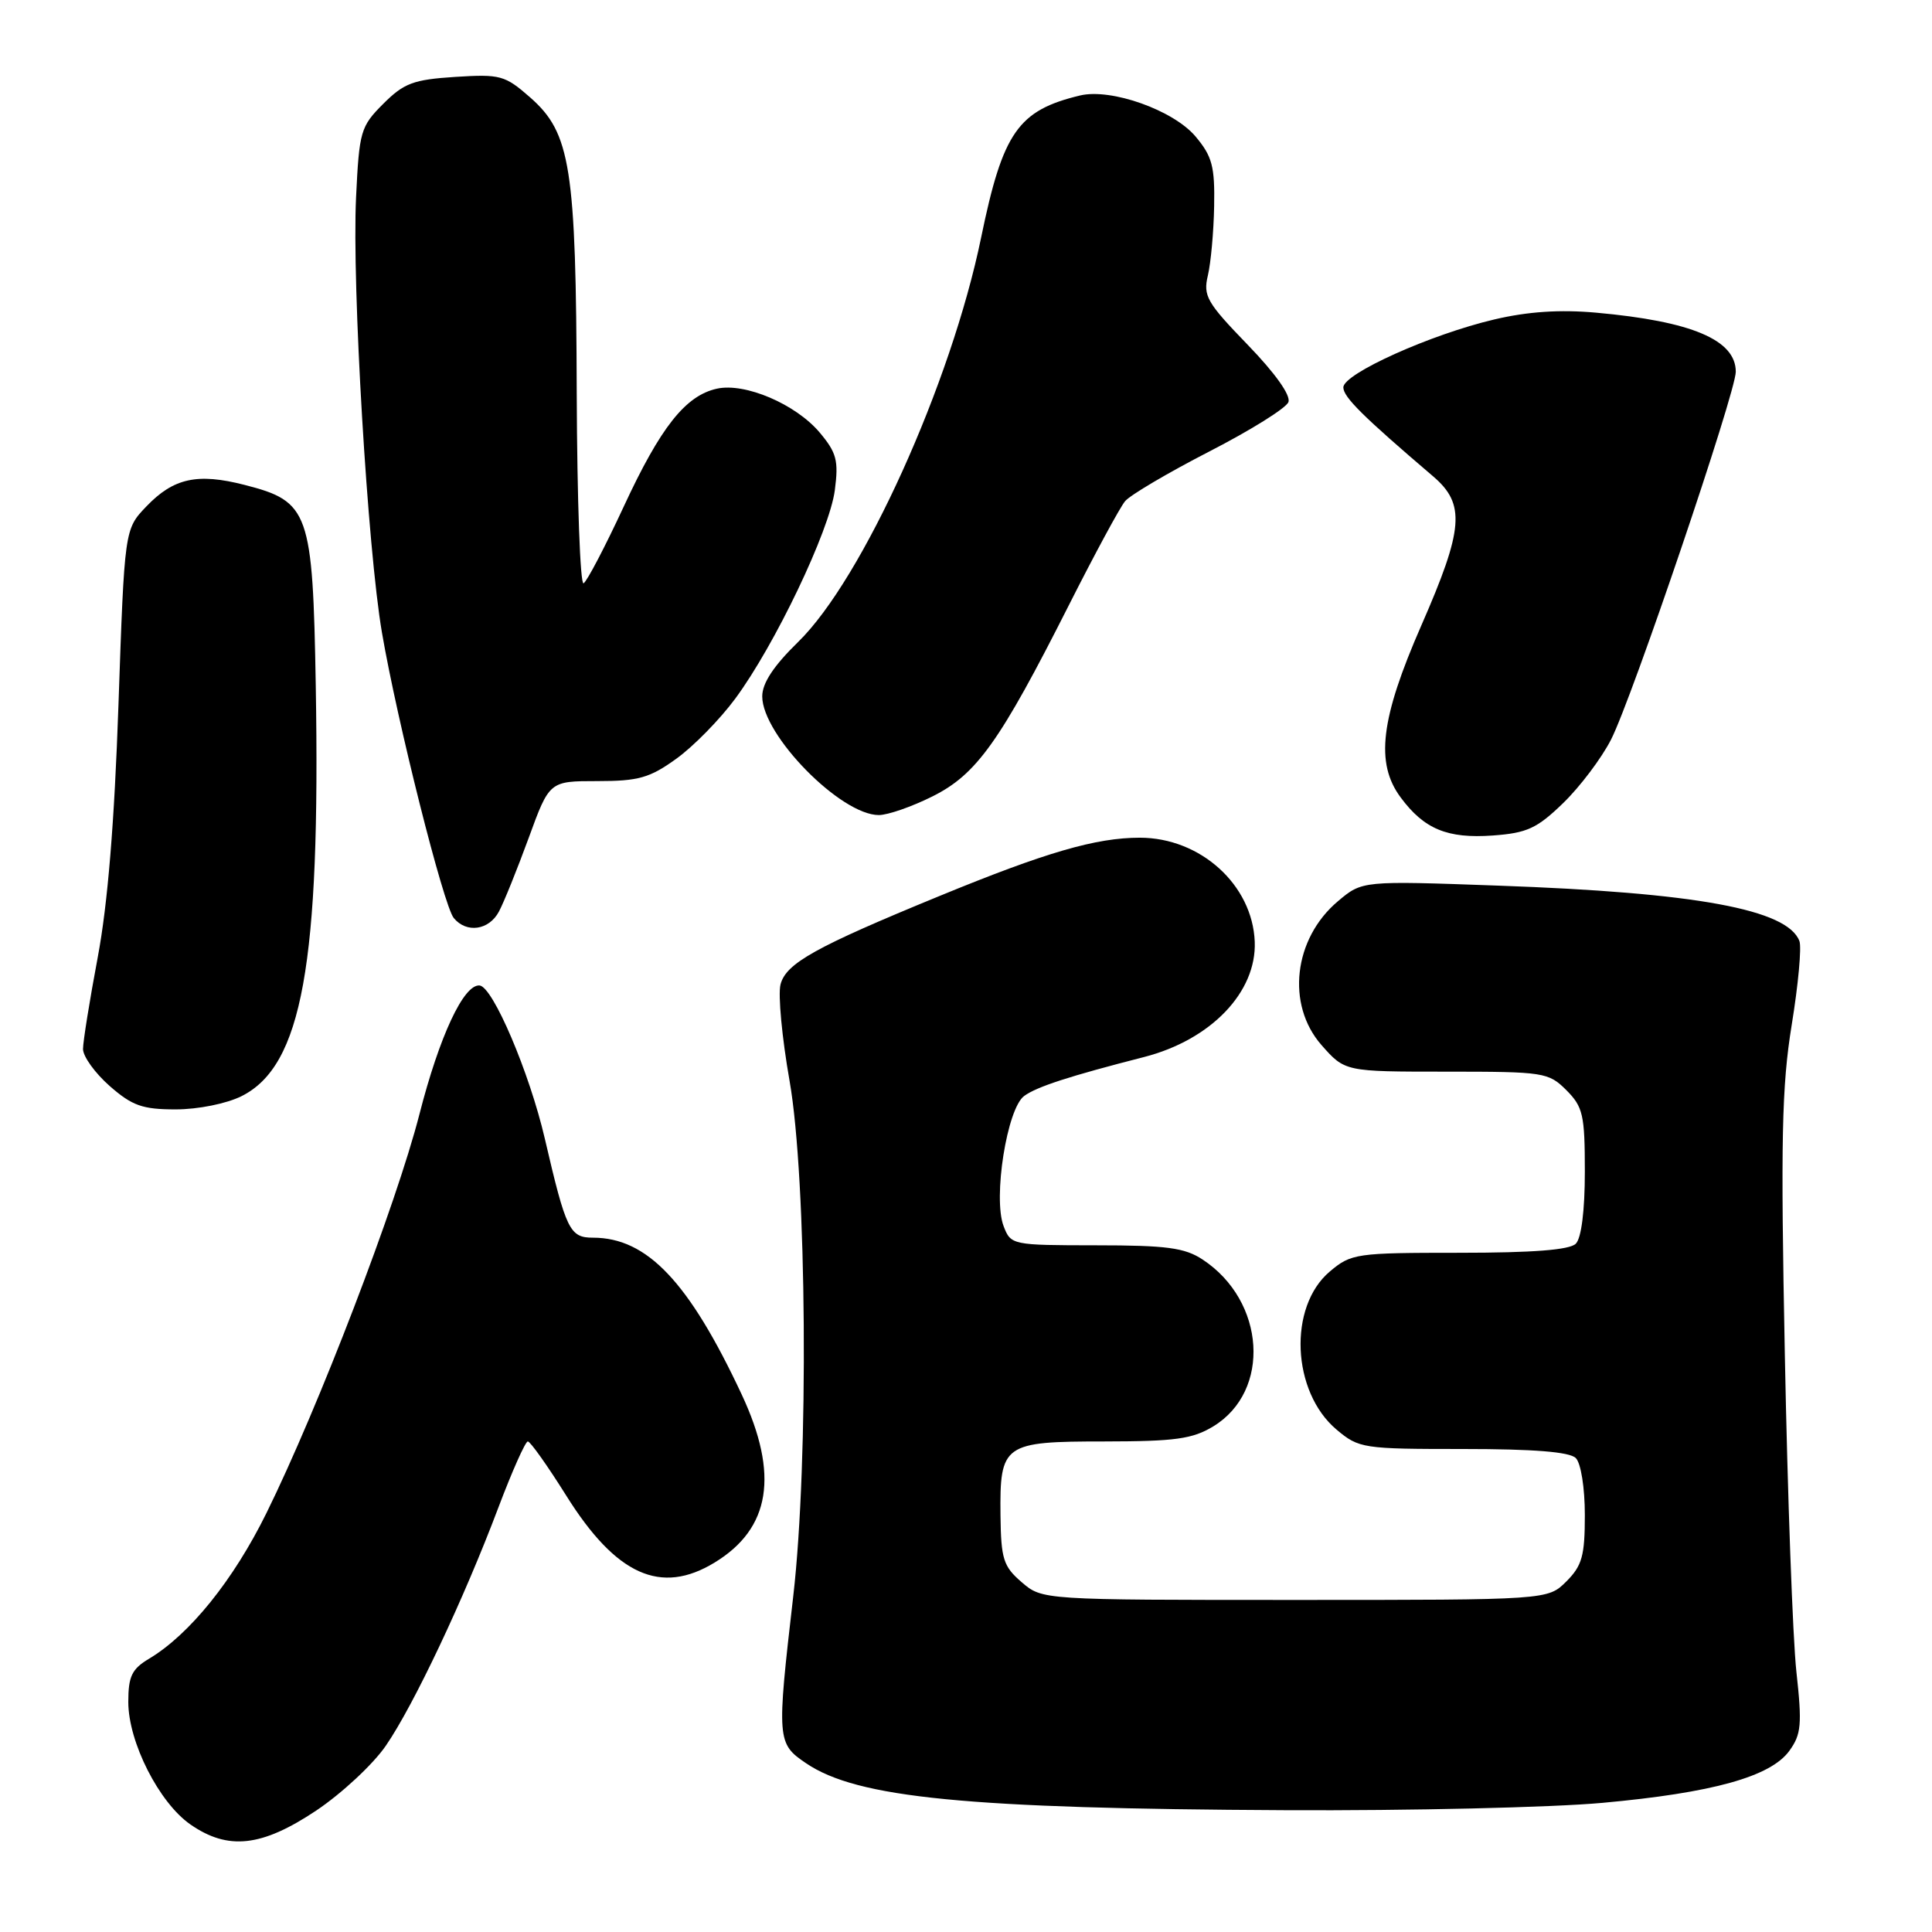 <?xml version="1.0" encoding="UTF-8" standalone="no"?>
<!DOCTYPE svg PUBLIC "-//W3C//DTD SVG 1.1//EN" "http://www.w3.org/Graphics/SVG/1.1/DTD/svg11.dtd" >
<svg xmlns="http://www.w3.org/2000/svg" xmlns:xlink="http://www.w3.org/1999/xlink" version="1.1" viewBox="0 0 256 256">
 <g >
 <path fill="currentColor"
d=" M 41.90 239.91 C 45.27 237.65 49.43 233.79 51.13 231.31 C 54.81 225.96 61.46 211.90 66.04 199.75 C 67.86 194.94 69.61 191.00 69.94 191.00 C 70.27 191.00 72.55 194.22 75.02 198.16 C 81.63 208.72 87.56 211.40 94.70 207.04 C 102.10 202.53 103.24 195.39 98.28 184.78 C 91.29 169.85 85.74 164.00 78.58 164.00 C 75.49 164.00 75.01 163.01 72.19 150.87 C 70.16 142.13 65.30 130.71 63.54 130.58 C 61.44 130.41 58.23 137.29 55.58 147.63 C 52.51 159.62 42.20 186.50 35.30 200.50 C 30.92 209.38 25.12 216.58 19.75 219.79 C 17.47 221.15 17.00 222.12 17.00 225.52 C 17.00 230.83 21.07 238.86 25.23 241.75 C 30.23 245.22 34.69 244.72 41.90 239.91 Z  M 212.30 238.89 C 226.93 237.56 234.62 235.42 237.10 231.99 C 238.68 229.81 238.80 228.50 238.03 221.50 C 237.55 217.10 236.86 198.20 236.50 179.50 C 235.94 151.02 236.09 143.93 237.41 135.81 C 238.28 130.48 238.74 125.48 238.43 124.69 C 236.83 120.50 224.77 118.28 198.50 117.35 C 180.50 116.70 180.50 116.70 177.28 119.42 C 171.40 124.37 170.40 133.11 175.10 138.47 C 178.21 142.00 178.21 142.00 191.65 142.00 C 204.59 142.00 205.18 142.09 207.55 144.45 C 209.76 146.67 210.00 147.73 210.00 155.25 C 210.00 160.41 209.54 164.06 208.80 164.80 C 207.98 165.62 203.11 166.00 193.38 166.00 C 179.70 166.00 179.04 166.09 176.21 168.48 C 170.67 173.14 171.15 184.42 177.10 189.43 C 180.06 191.92 180.59 192.00 193.88 192.00 C 203.22 192.00 207.98 192.38 208.80 193.20 C 209.48 193.88 210.00 197.14 210.00 200.75 C 210.00 206.15 209.64 207.46 207.55 209.55 C 205.09 212.00 205.09 212.00 171.60 212.00 C 138.11 212.00 138.11 212.00 135.38 209.65 C 132.95 207.56 132.64 206.59 132.57 200.80 C 132.47 191.33 132.93 191.00 146.37 191.00 C 155.73 190.99 158.02 190.67 160.77 189.00 C 168.45 184.32 167.69 172.39 159.36 166.90 C 156.99 165.33 154.58 165.01 145.23 165.01 C 134.07 165.00 133.94 164.97 132.98 162.46 C 131.56 158.73 133.43 146.89 135.71 145.22 C 137.38 144.00 141.68 142.60 151.60 140.06 C 160.46 137.78 166.52 131.46 166.26 124.78 C 165.96 117.24 159.06 111.00 151.03 111.00 C 145.23 111.00 138.61 112.92 124.50 118.72 C 108.03 125.48 104.13 127.65 103.42 130.46 C 103.08 131.81 103.62 137.54 104.62 143.21 C 106.91 156.22 107.18 193.61 105.11 211.50 C 102.91 230.54 102.95 231.03 106.81 233.64 C 113.60 238.24 128.11 239.66 170.33 239.86 C 186.73 239.94 205.62 239.50 212.30 238.89 Z  M 32.00 145.25 C 40.03 141.24 42.47 127.74 41.84 90.85 C 41.44 67.76 40.97 66.44 32.40 64.25 C 26.16 62.65 23.00 63.34 19.39 67.11 C 16.50 70.13 16.50 70.13 15.70 93.32 C 15.16 109.03 14.27 119.84 12.95 126.85 C 11.88 132.55 11.00 138.01 11.00 139.00 C 11.00 139.99 12.59 142.19 14.53 143.90 C 17.52 146.52 18.88 147.00 23.28 147.00 C 26.25 147.00 30.01 146.24 32.00 145.25 Z  M 66.11 120.79 C 66.76 119.58 68.53 115.19 70.05 111.04 C 72.80 103.50 72.80 103.50 79.15 103.50 C 84.60 103.50 86.09 103.08 89.61 100.54 C 91.88 98.91 95.39 95.33 97.42 92.58 C 102.67 85.49 109.92 70.31 110.62 64.95 C 111.13 61.03 110.86 59.99 108.61 57.31 C 105.44 53.55 98.73 50.68 95.00 51.50 C 90.83 52.42 87.53 56.59 82.64 67.14 C 80.18 72.44 77.79 77.01 77.33 77.29 C 76.88 77.58 76.47 66.26 76.42 52.15 C 76.33 22.15 75.62 17.63 70.25 12.91 C 66.91 9.98 66.30 9.81 60.31 10.19 C 54.77 10.55 53.53 11.01 50.78 13.76 C 47.78 16.76 47.60 17.38 47.18 26.15 C 46.62 37.73 48.71 72.77 50.61 83.82 C 52.61 95.52 58.78 120.04 60.13 121.65 C 61.82 123.69 64.79 123.27 66.11 120.79 Z  M 207.13 106.41 C 209.35 104.26 212.21 100.47 213.47 98.00 C 216.25 92.57 230.00 52.01 230.00 49.26 C 230.00 45.04 224.16 42.57 211.50 41.43 C 206.71 41.00 202.45 41.28 198.00 42.33 C 189.57 44.31 178.00 49.52 178.00 51.33 C 178.00 52.61 180.57 55.16 189.91 63.13 C 194.20 66.80 193.94 70.07 188.34 82.86 C 182.92 95.23 182.21 101.12 185.60 105.67 C 188.70 109.86 191.79 111.14 197.79 110.71 C 202.34 110.38 203.65 109.78 207.13 106.41 Z  M 123.55 105.53 C 129.41 102.61 132.48 98.30 141.63 80.19 C 145.05 73.42 148.40 67.22 149.08 66.41 C 149.75 65.60 154.77 62.64 160.23 59.83 C 165.70 57.02 170.42 54.08 170.72 53.28 C 171.06 52.39 168.97 49.45 165.31 45.67 C 159.92 40.10 159.40 39.21 160.05 36.50 C 160.44 34.85 160.82 30.72 160.88 27.33 C 160.98 22.05 160.62 20.71 158.42 18.09 C 155.49 14.60 147.24 11.67 143.12 12.65 C 134.90 14.62 132.88 17.52 130.01 31.45 C 126.03 50.81 114.28 76.76 105.75 85.07 C 102.51 88.23 101.00 90.52 101.00 92.27 C 101.00 97.41 111.40 108.00 116.45 108.00 C 117.64 108.00 120.83 106.89 123.55 105.53 Z "/>
</g>
</svg>